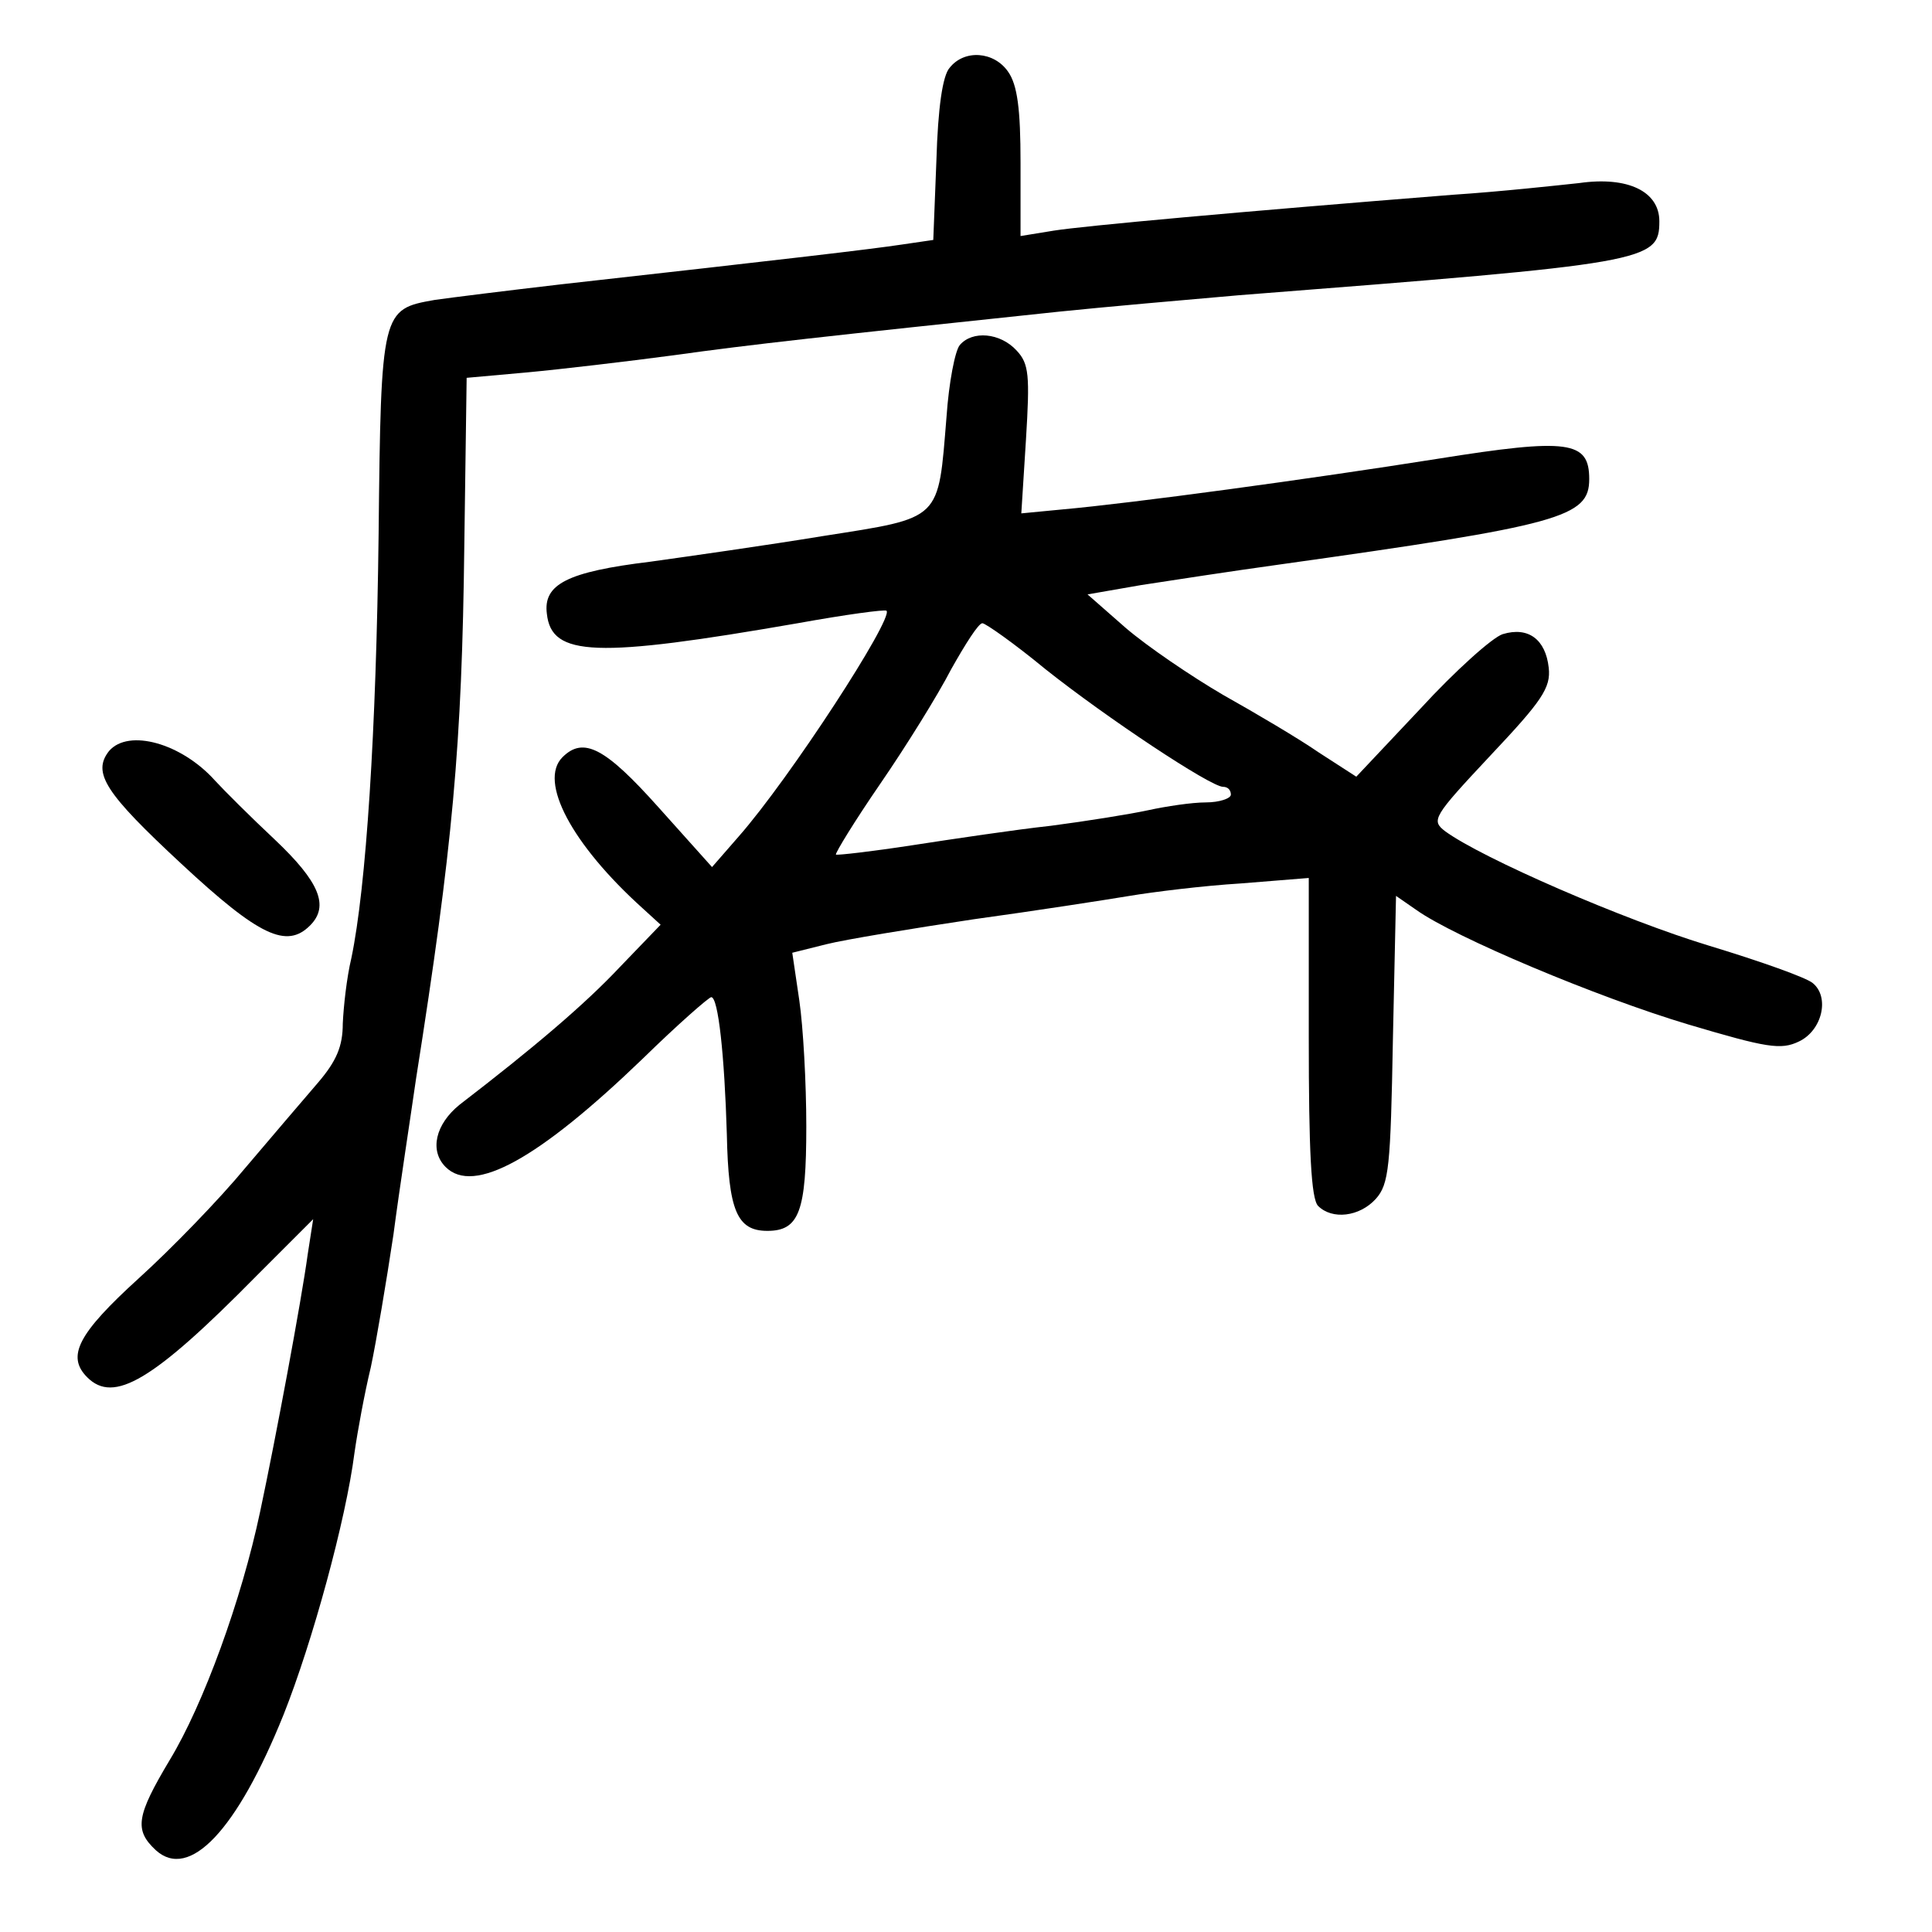 <?xml version="1.0" standalone="no"?>
<!DOCTYPE svg PUBLIC "-//W3C//DTD SVG 20010904//EN"
 "http://www.w3.org/TR/2001/REC-SVG-20010904/DTD/svg10.dtd">
<svg version="1.0" xmlns="http://www.w3.org/2000/svg"
 width="248pt" height="248pt" viewBox="0 0 248 248"
 preserveAspectRatio="xMidYMid meet">
<g transform="translate(0,248) scale(0.1,-0.1)"
fill="#000000" stroke="none">
<path d="M1219 2393 c-9 -10 -15 -51 -17 -119 l-4 -102 -41 -6 c-40 -6 -142
-18 -437 -51 -69 -8 -141 -17 -162 -20 -68 -12 -69 -13 -72 -301 -3 -253 -16
-453 -35 -544 -6 -25 -10 -62 -11 -84 0 -29 -8 -48 -32 -76 -18 -21 -60 -70
-93 -109 -33 -40 -95 -104 -137 -142 -78 -71 -93 -100 -66 -127 34 -34 84 -5
217 130 l73 73 -7 -45 c-8 -59 -41 -236 -61 -330 -24 -114 -73 -248 -116 -319
-43 -72 -46 -90 -18 -116 43 -39 104 25 164 174 37 93 80 250 91 336 4 28 13
77 21 110 7 33 20 110 29 170 8 61 22 151 29 200 47 298 59 427 62 685 l3 215
78 7 c43 4 128 14 188 22 100 14 192 24 495 56 58 6 161 15 230 21 526 41 540
43 540 95 0 38 -40 58 -103 49 -28 -3 -101 -11 -162 -15 -277 -22 -474 -40
-512 -46 l-43 -7 0 94 c0 69 -4 100 -16 117 -18 26 -56 29 -75 5z"/>
<path d="M1232 2037 c-6 -7 -14 -48 -17 -92 -11 -134 -5 -129 -158 -153 -73
-12 -172 -26 -222 -33 -107 -13 -138 -29 -133 -67 6 -55 63 -57 322 -12 61 11
112 18 114 16 9 -10 -124 -215 -190 -290 l-34 -39 -69 77 c-68 76 -96 91 -123
64 -31 -31 12 -112 103 -194 l23 -21 -52 -54 c-45 -48 -111 -104 -206 -177
-31 -25 -39 -59 -18 -80 36 -36 119 10 253 139 45 44 85 79 88 79 9 0 17 -75
20 -176 2 -98 13 -124 52 -124 41 0 50 25 50 134 0 56 -4 128 -9 162 l-9 61
44 11 c24 6 109 20 189 32 80 11 170 25 200 30 30 5 94 13 143 16 l87 7 0
-205 c0 -145 3 -207 12 -216 18 -18 53 -14 74 9 17 19 19 41 22 205 l4 184 26
-18 c49 -35 232 -112 349 -147 101 -30 119 -33 142 -22 30 14 40 57 18 75 -8
7 -67 28 -133 48 -109 33 -291 112 -339 147 -18 14 -16 18 58 97 66 70 78 87
75 113 -4 36 -26 53 -59 43 -13 -4 -61 -47 -106 -96 l-82 -87 -48 31 c-26 18
-82 51 -123 74 -41 24 -97 62 -125 86 l-49 43 69 12 c39 6 117 18 175 26 364
51 400 61 400 110 0 49 -26 53 -195 26 -164 -26 -392 -57 -482 -65 l-52 -5 6
95 c5 82 4 97 -12 114 -21 23 -57 26 -73 7z m110 -416 c78 -62 212 -151 228
-151 6 0 10 -4 10 -10 0 -5 -15 -10 -32 -10 -18 0 -51 -5 -74 -10 -23 -5 -79
-14 -125 -20 -46 -5 -126 -17 -178 -25 -52 -8 -96 -13 -98 -12 -1 2 24 43 57
91 33 48 74 114 91 147 18 32 35 59 40 59 4 0 41 -26 81 -59z"/>
<path d="M140 1516 c-22 -28 -5 -54 93 -145 100 -93 135 -109 165 -79 25 25
12 56 -45 110 -31 29 -66 64 -77 76 -43 48 -111 67 -136 38z"/>
</g>
</svg>
